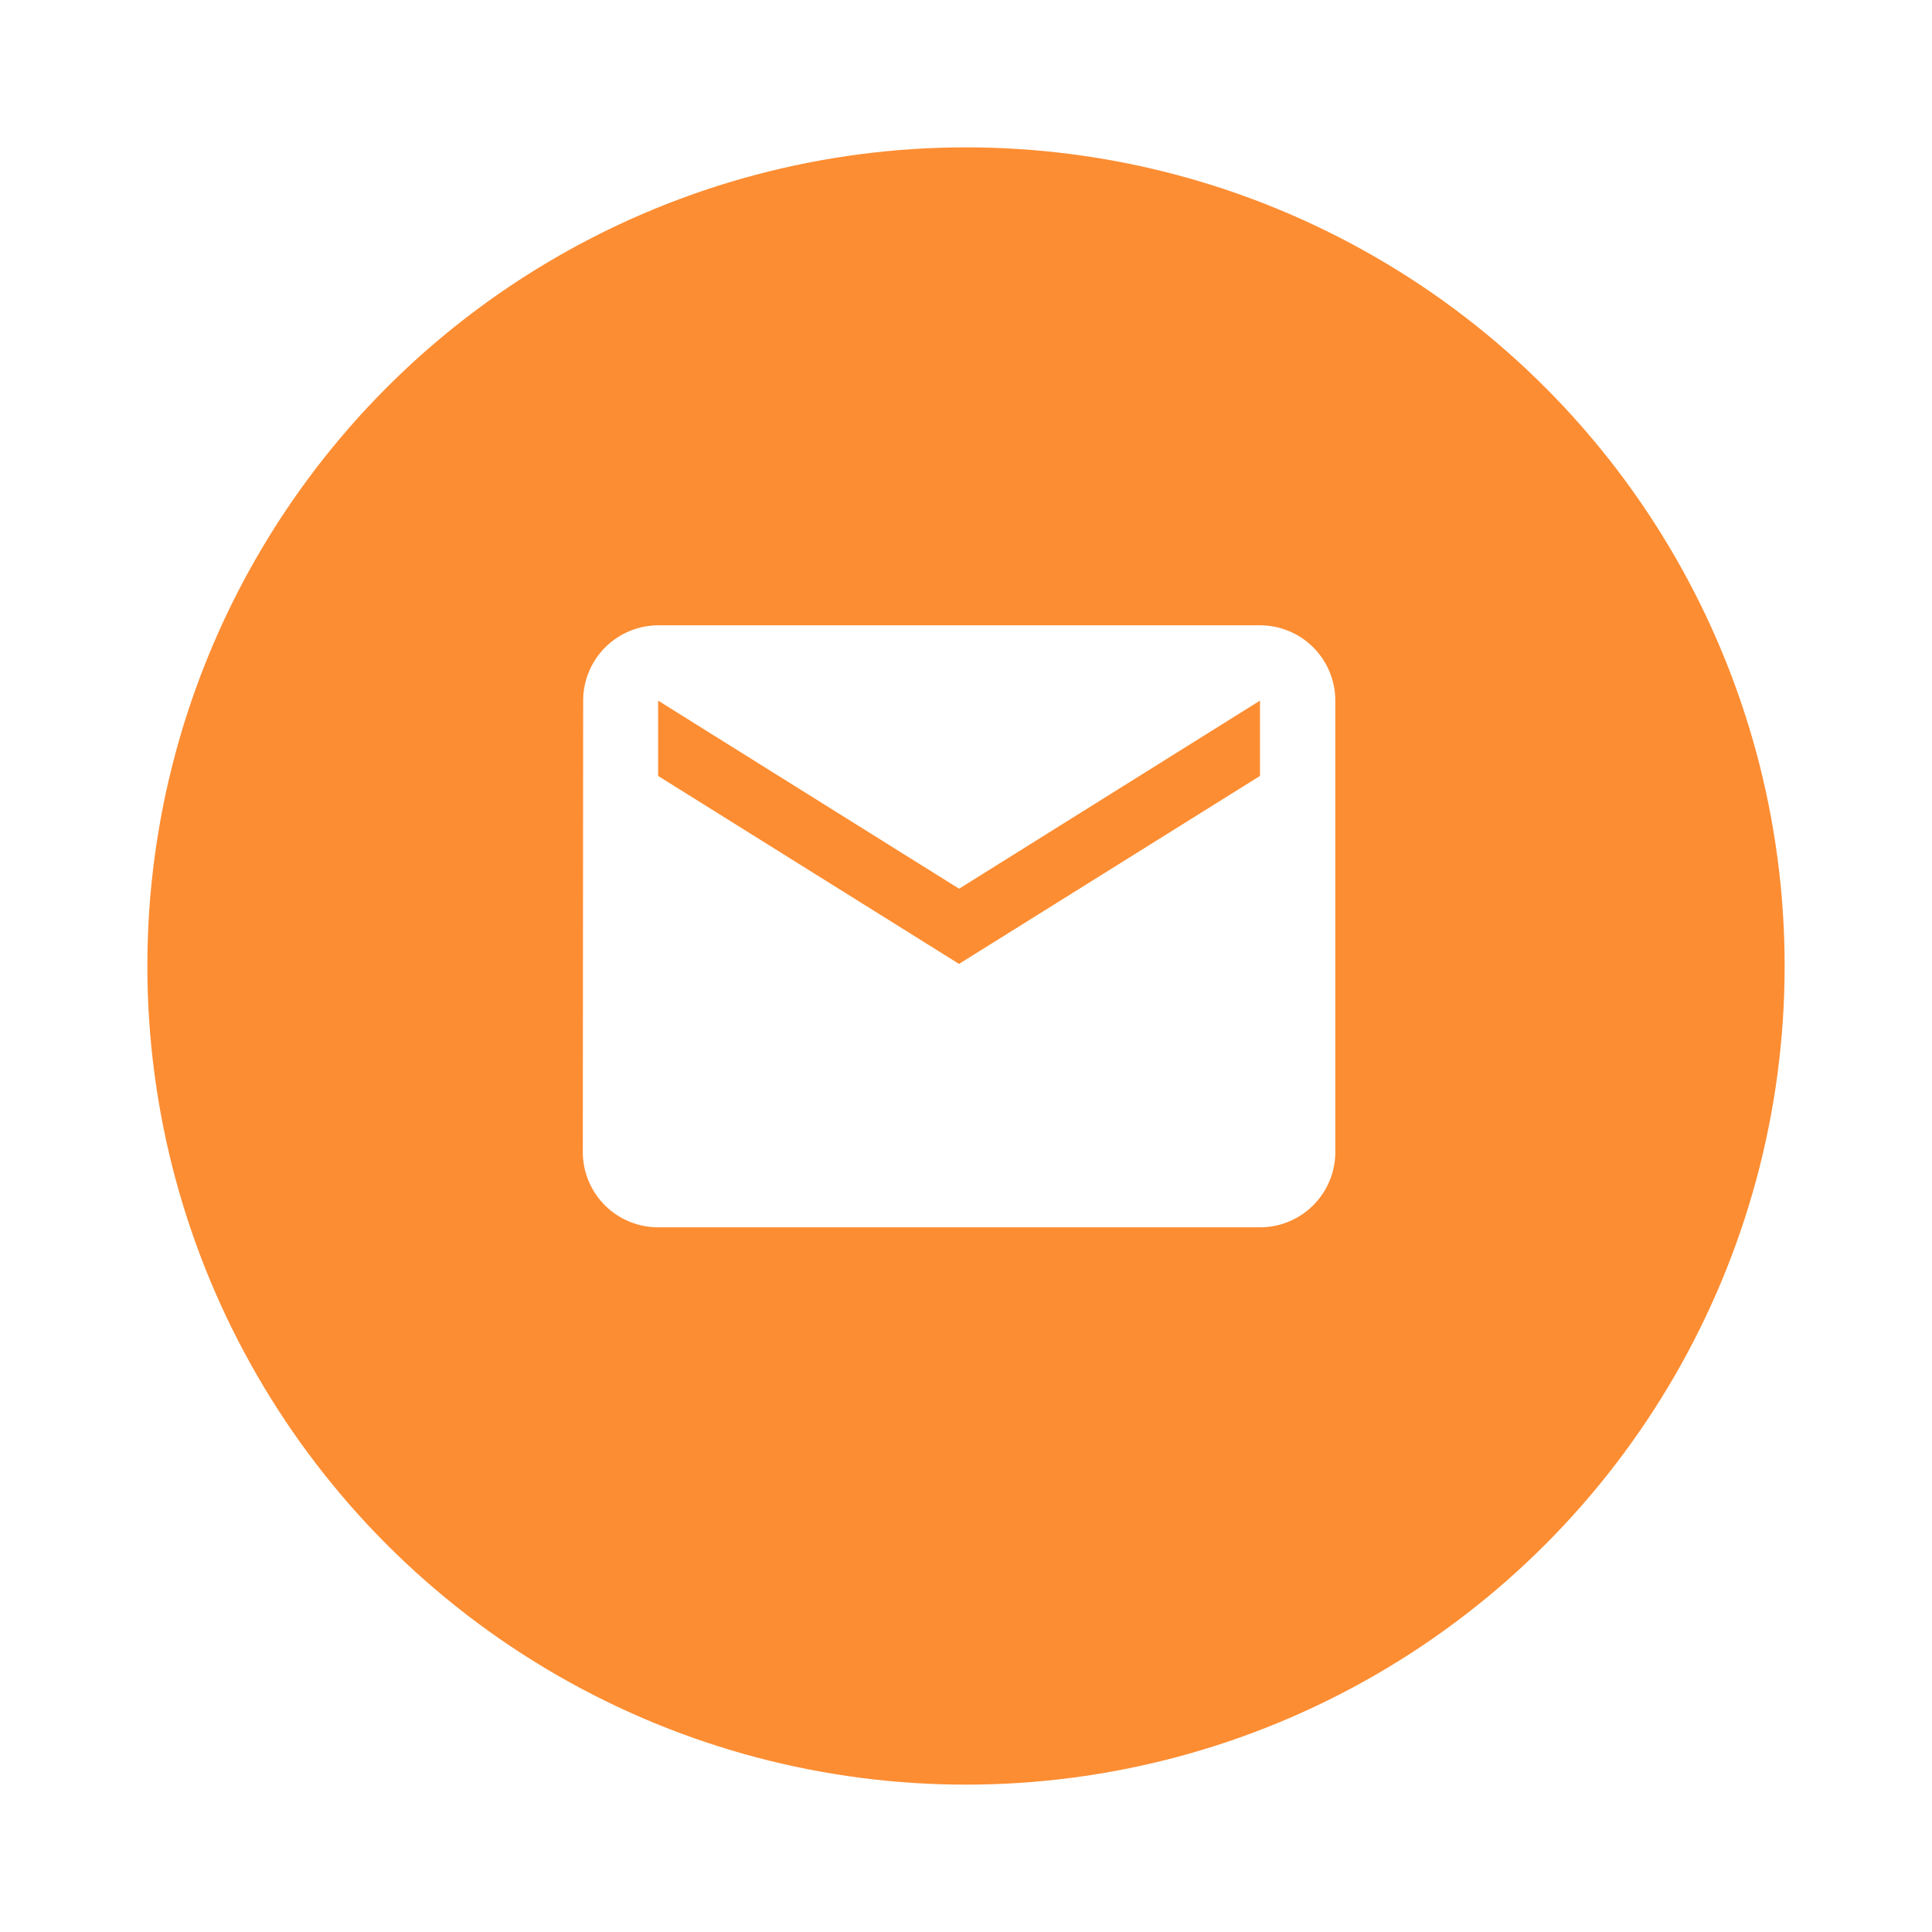 <svg xmlns="http://www.w3.org/2000/svg" xmlns:xlink="http://www.w3.org/1999/xlink" width="59" height="59" viewBox="0 0 59 59">
  <defs>
    <filter id="Ellipse_3" x="0" y="0" width="59" height="59" filterUnits="userSpaceOnUse">
      <feOffset dy="1" input="SourceAlpha"/>
      <feGaussianBlur stdDeviation="1.5" result="blur"/>
      <feFlood flood-opacity="0.161"/>
      <feComposite operator="in" in2="blur"/>
      <feComposite in="SourceGraphic"/>
    </filter>
  </defs>
  <g id="Gruppe_113" data-name="Gruppe 113" transform="translate(-5227.5 3662.5)">
    <g id="Gruppe_103" data-name="Gruppe 103" transform="translate(4562 -5461)">
      <g transform="matrix(1, 0, 0, 1, 665.5, 1798.5)" filter="url(#Ellipse_3)">
        <circle id="Ellipse_3-2" data-name="Ellipse 3" cx="25" cy="25" r="25" transform="translate(4.5 3.5)" fill="#fd8d32"/>
      </g>
      <g id="baseline-email-24px" transform="translate(681 1813)">
        <path id="Pfad_15" data-name="Pfad 15" d="M22.68,4H4.3A2.3,2.3,0,0,0,2.011,6.3L2,20.084a2.3,2.3,0,0,0,2.3,2.3H22.68a2.3,2.3,0,0,0,2.3-2.3V6.3A2.3,2.3,0,0,0,22.68,4Zm0,4.6L13.489,14.34,4.3,8.6V6.3l9.191,5.744L22.68,6.3Z" transform="translate(0.298 0.596)" fill="#fff"/>
        <path id="Pfad_16" data-name="Pfad 16" d="M0,0H27.573V27.573H0Z" fill="none"/>
      </g>
    </g>
  </g>
</svg>
